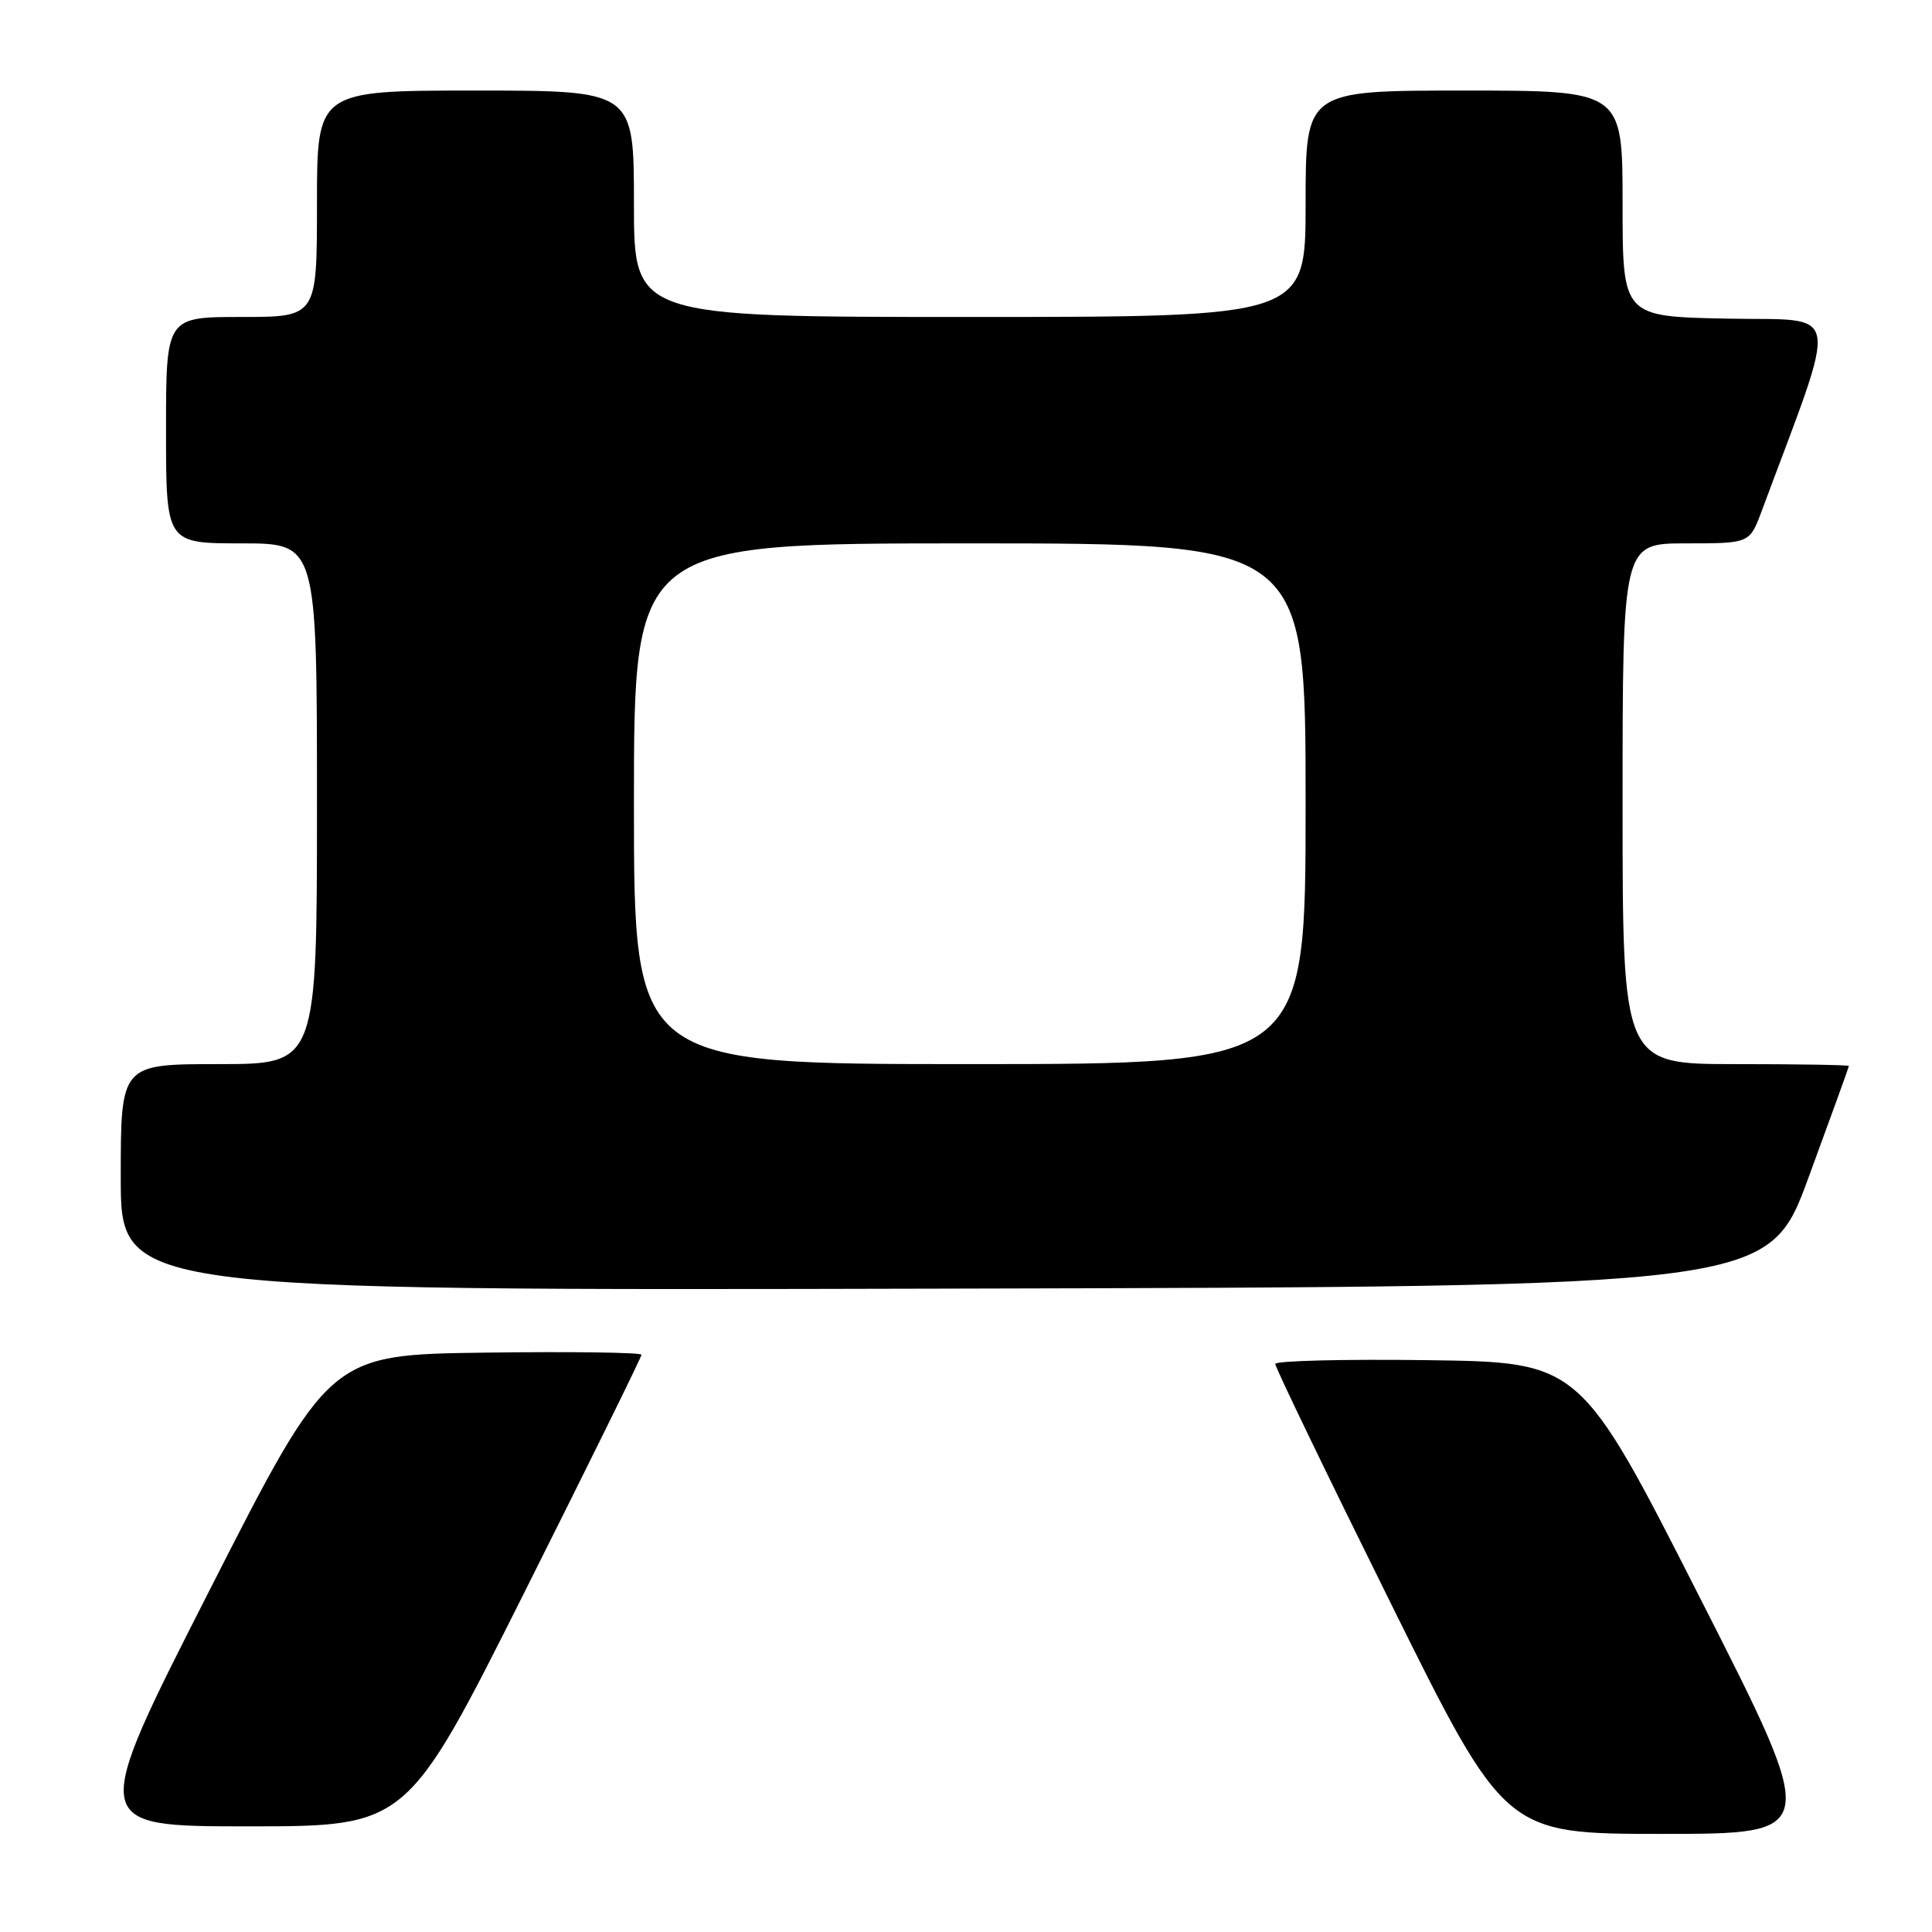 <?xml version="1.0" encoding="UTF-8" standalone="no"?>
<!DOCTYPE svg PUBLIC "-//W3C//DTD SVG 1.1//EN" "http://www.w3.org/Graphics/SVG/1.1/DTD/svg11.dtd" >
<svg xmlns="http://www.w3.org/2000/svg" xmlns:xlink="http://www.w3.org/1999/xlink" version="1.1" viewBox="0 0 256 256">
 <g >
 <path fill="currentColor"
d=" M 225.27 211.75 C 209.39 180.50 209.39 180.50 189.20 180.23 C 178.09 180.08 168.99 180.31 168.98 180.73 C 168.96 181.15 175.81 195.34 184.19 212.25 C 199.42 243.00 199.42 243.00 220.28 243.00 C 241.15 243.00 241.15 243.00 225.27 211.75 Z  M 69.47 211.03 C 78.01 194.00 85.00 179.82 85.00 179.51 C 85.00 179.21 75.70 179.08 64.32 179.23 C 43.65 179.50 43.65 179.50 27.75 210.75 C 11.84 242.00 11.84 242.00 32.89 242.00 C 53.93 242.00 53.93 242.00 69.47 211.03 Z  M 239.65 156.00 C 242.58 148.03 244.98 141.39 244.99 141.25 C 244.99 141.11 238.25 141.00 230.00 141.00 C 215.00 141.00 215.00 141.00 215.00 106.50 C 215.00 72.00 215.00 72.00 223.42 72.00 C 231.83 72.00 231.83 72.00 233.42 67.75 C 243.77 39.93 244.23 42.53 228.90 42.22 C 215.00 41.95 215.00 41.95 215.00 26.97 C 215.00 12.00 215.00 12.00 194.00 12.00 C 173.00 12.00 173.00 12.00 173.00 27.00 C 173.00 42.00 173.00 42.00 128.50 42.00 C 84.00 42.00 84.00 42.00 84.00 27.00 C 84.00 12.00 84.00 12.00 63.00 12.00 C 42.00 12.00 42.00 12.00 42.00 27.00 C 42.00 42.00 42.00 42.00 32.00 42.00 C 22.00 42.00 22.00 42.00 22.00 57.00 C 22.00 72.00 22.00 72.00 32.00 72.00 C 42.00 72.00 42.00 72.00 42.00 106.50 C 42.00 141.00 42.00 141.00 29.00 141.00 C 16.00 141.00 16.00 141.00 16.00 156.00 C 16.00 171.01 16.00 171.01 125.16 170.75 C 234.33 170.50 234.33 170.50 239.65 156.00 Z  M 84.00 106.50 C 84.00 72.00 84.00 72.00 128.50 72.00 C 173.00 72.00 173.00 72.00 173.00 106.50 C 173.00 141.00 173.00 141.00 128.50 141.00 C 84.00 141.00 84.00 141.00 84.00 106.50 Z "/>
</g>
</svg>